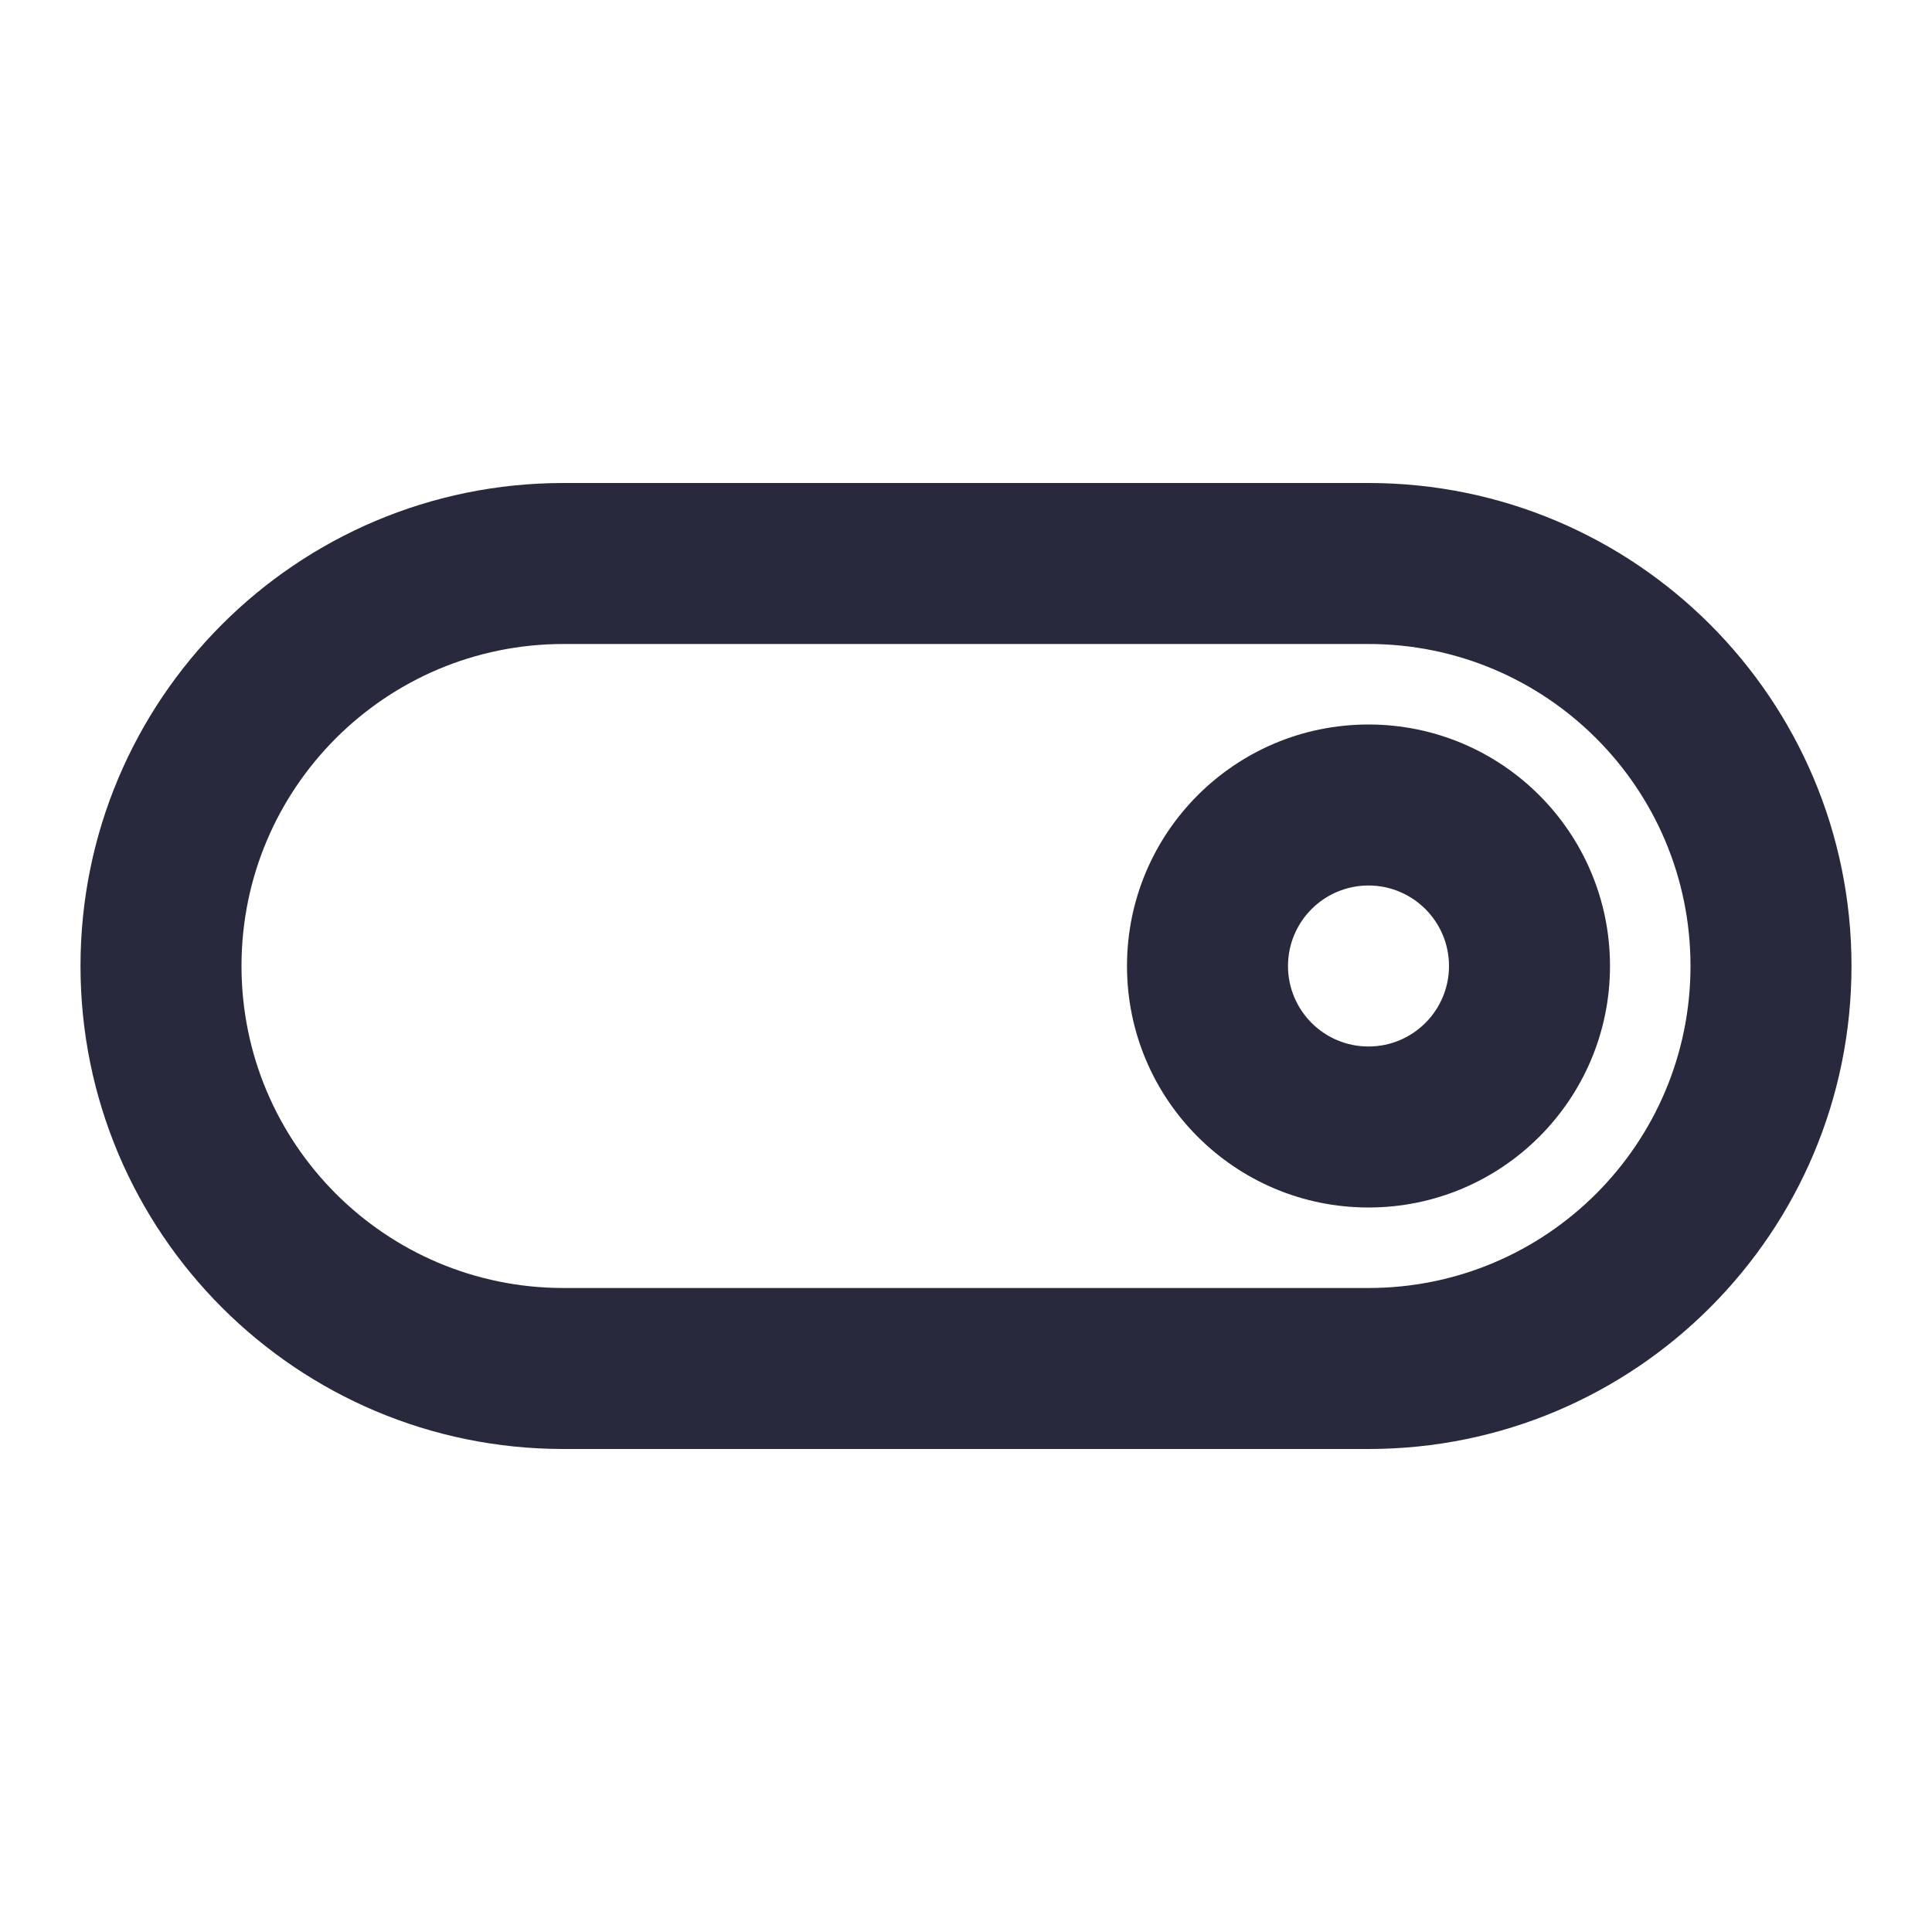 <svg width="24" height="24" viewBox="0 0 24 24" fill="none" xmlns="http://www.w3.org/2000/svg">
<path d="M17 8H7V6H17V8ZM7 16H17V18H7V16ZM14 12C14 10.343 15.343 9 17 9V11C16.448 11 16 11.448 16 12H14ZM17 15C15.343 15 14 13.657 14 12H16C16 12.552 16.448 13 17 13V15ZM20 12C20 13.657 18.657 15 17 15V13C17.552 13 18 12.552 18 12H20ZM18 12C18 11.448 17.552 11 17 11V9C18.657 9 20 10.343 20 12H18ZM17 16C19.209 16 21 14.209 21 12H23C23 15.314 20.314 18 17 18V16ZM3 12C3 14.209 4.791 16 7 16V18C3.686 18 1 15.314 1 12H3ZM7 8C4.791 8 3 9.791 3 12H1C1 8.686 3.686 6 7 6V8ZM17 6C20.314 6 23 8.686 23 12H21C21 9.791 19.209 8 17 8V6Z" fill="#28293D"/>
</svg>
